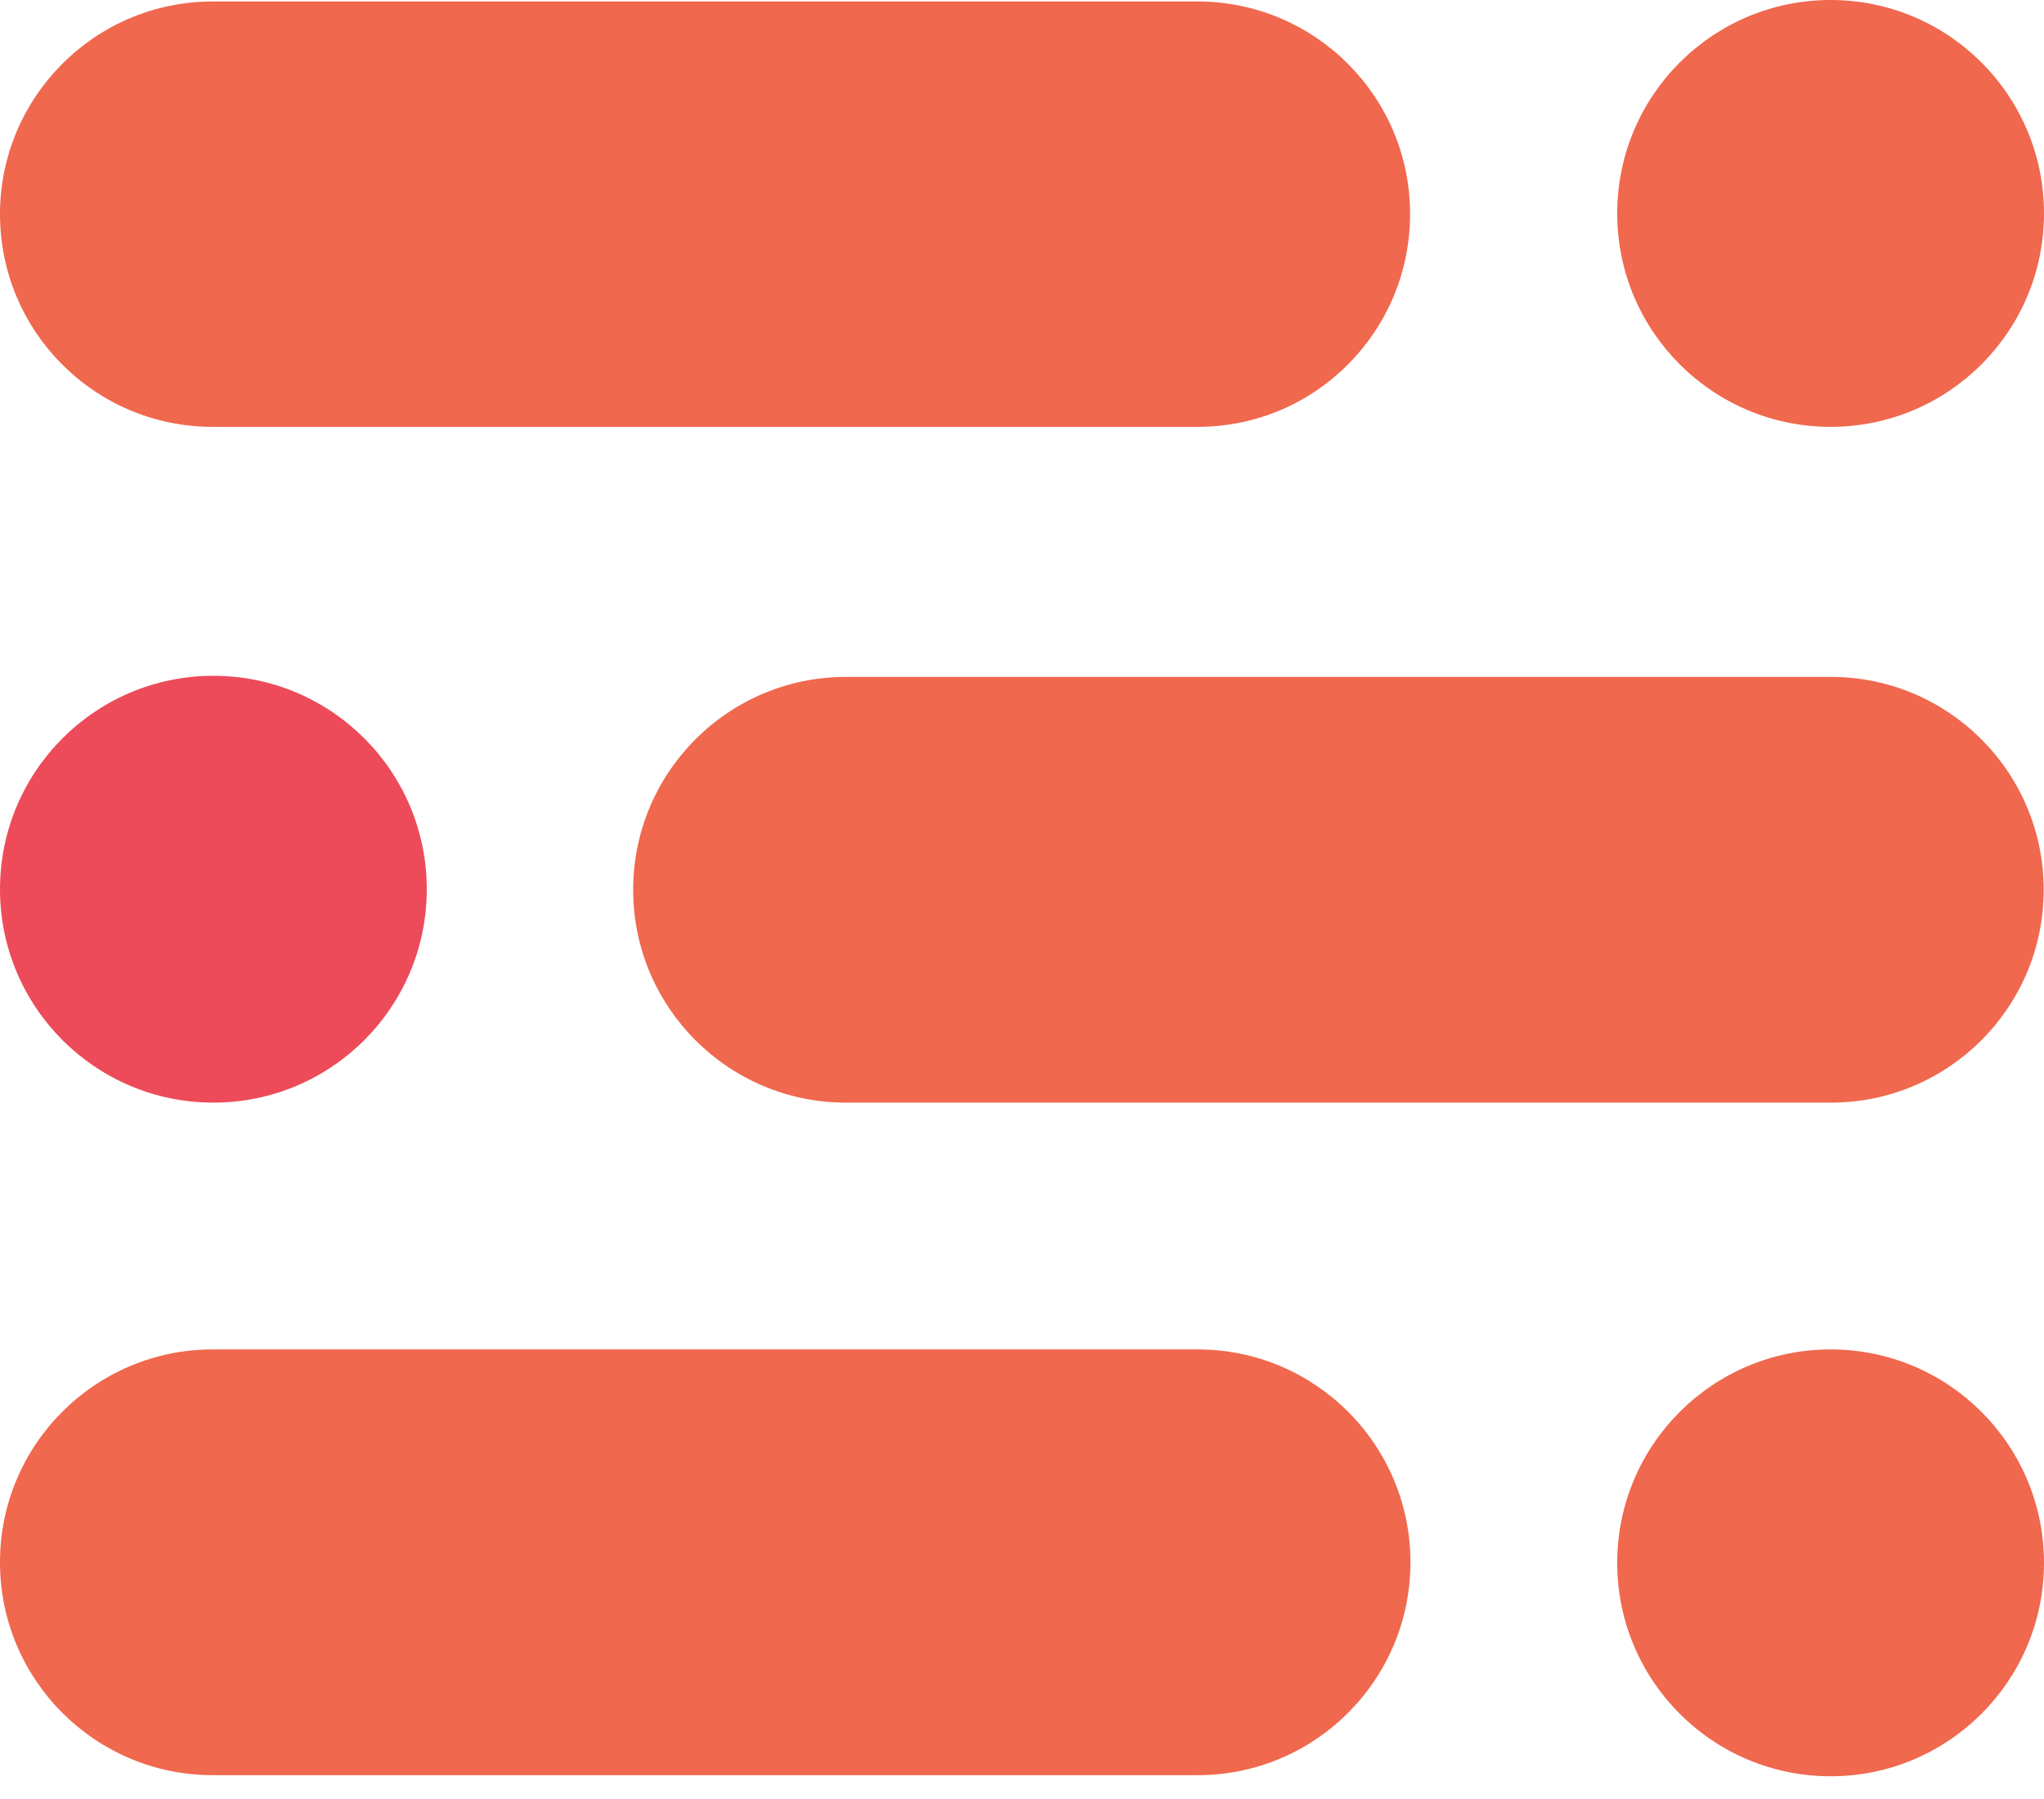 <svg width="50" height="44" viewBox="0 0 50 44" fill="none" xmlns="http://www.w3.org/2000/svg">
<path d="M44.78 10.44C47.663 10.44 50 8.103 50 5.22C50 2.337 47.663 0 44.78 0C41.898 0 39.56 2.337 39.56 5.22C39.56 8.103 41.898 10.44 44.78 10.44Z" fill="#F0684E"/>
<path d="M5.202 0.036H29.291C32.161 0.036 34.493 2.359 34.493 5.229V5.238C34.493 8.108 32.17 10.44 29.3 10.44C29.3 10.44 29.3 10.44 29.291 10.44H5.202C2.323 10.44 0 8.108 0 5.238C0 2.368 2.332 0.036 5.202 0.036Z" fill="#F0684E"/>
<path d="M5.22 26.968C8.103 26.968 10.44 24.632 10.44 21.749C10.44 18.866 8.103 16.529 5.22 16.529C2.337 16.529 0 18.866 0 21.749C0 24.632 2.337 26.968 5.22 26.968Z" fill="#ED4B59"/>
<path d="M20.691 16.556H44.79C47.66 16.556 49.992 18.888 49.992 21.758V21.767C49.992 24.637 47.66 26.968 44.79 26.968H20.691C17.821 26.968 15.489 24.637 15.489 21.767V21.758C15.489 18.888 17.821 16.556 20.691 16.556Z" fill="#F0684E"/>
<path d="M44.78 43.444C47.663 43.444 50 41.107 50 38.224C50 35.341 47.663 33.004 44.78 33.004C41.898 33.004 39.56 35.341 39.56 38.224C39.56 41.107 41.898 43.444 44.78 43.444Z" fill="#F0684E"/>
<path d="M5.202 33.004H29.3C32.17 33.004 34.502 35.336 34.502 38.206V38.215C34.502 41.085 32.17 43.417 29.3 43.417H5.202C2.332 43.417 0 41.085 0 38.215V38.206C0 35.336 2.332 33.004 5.202 33.004Z" fill="#F0684E"/>
</svg>
